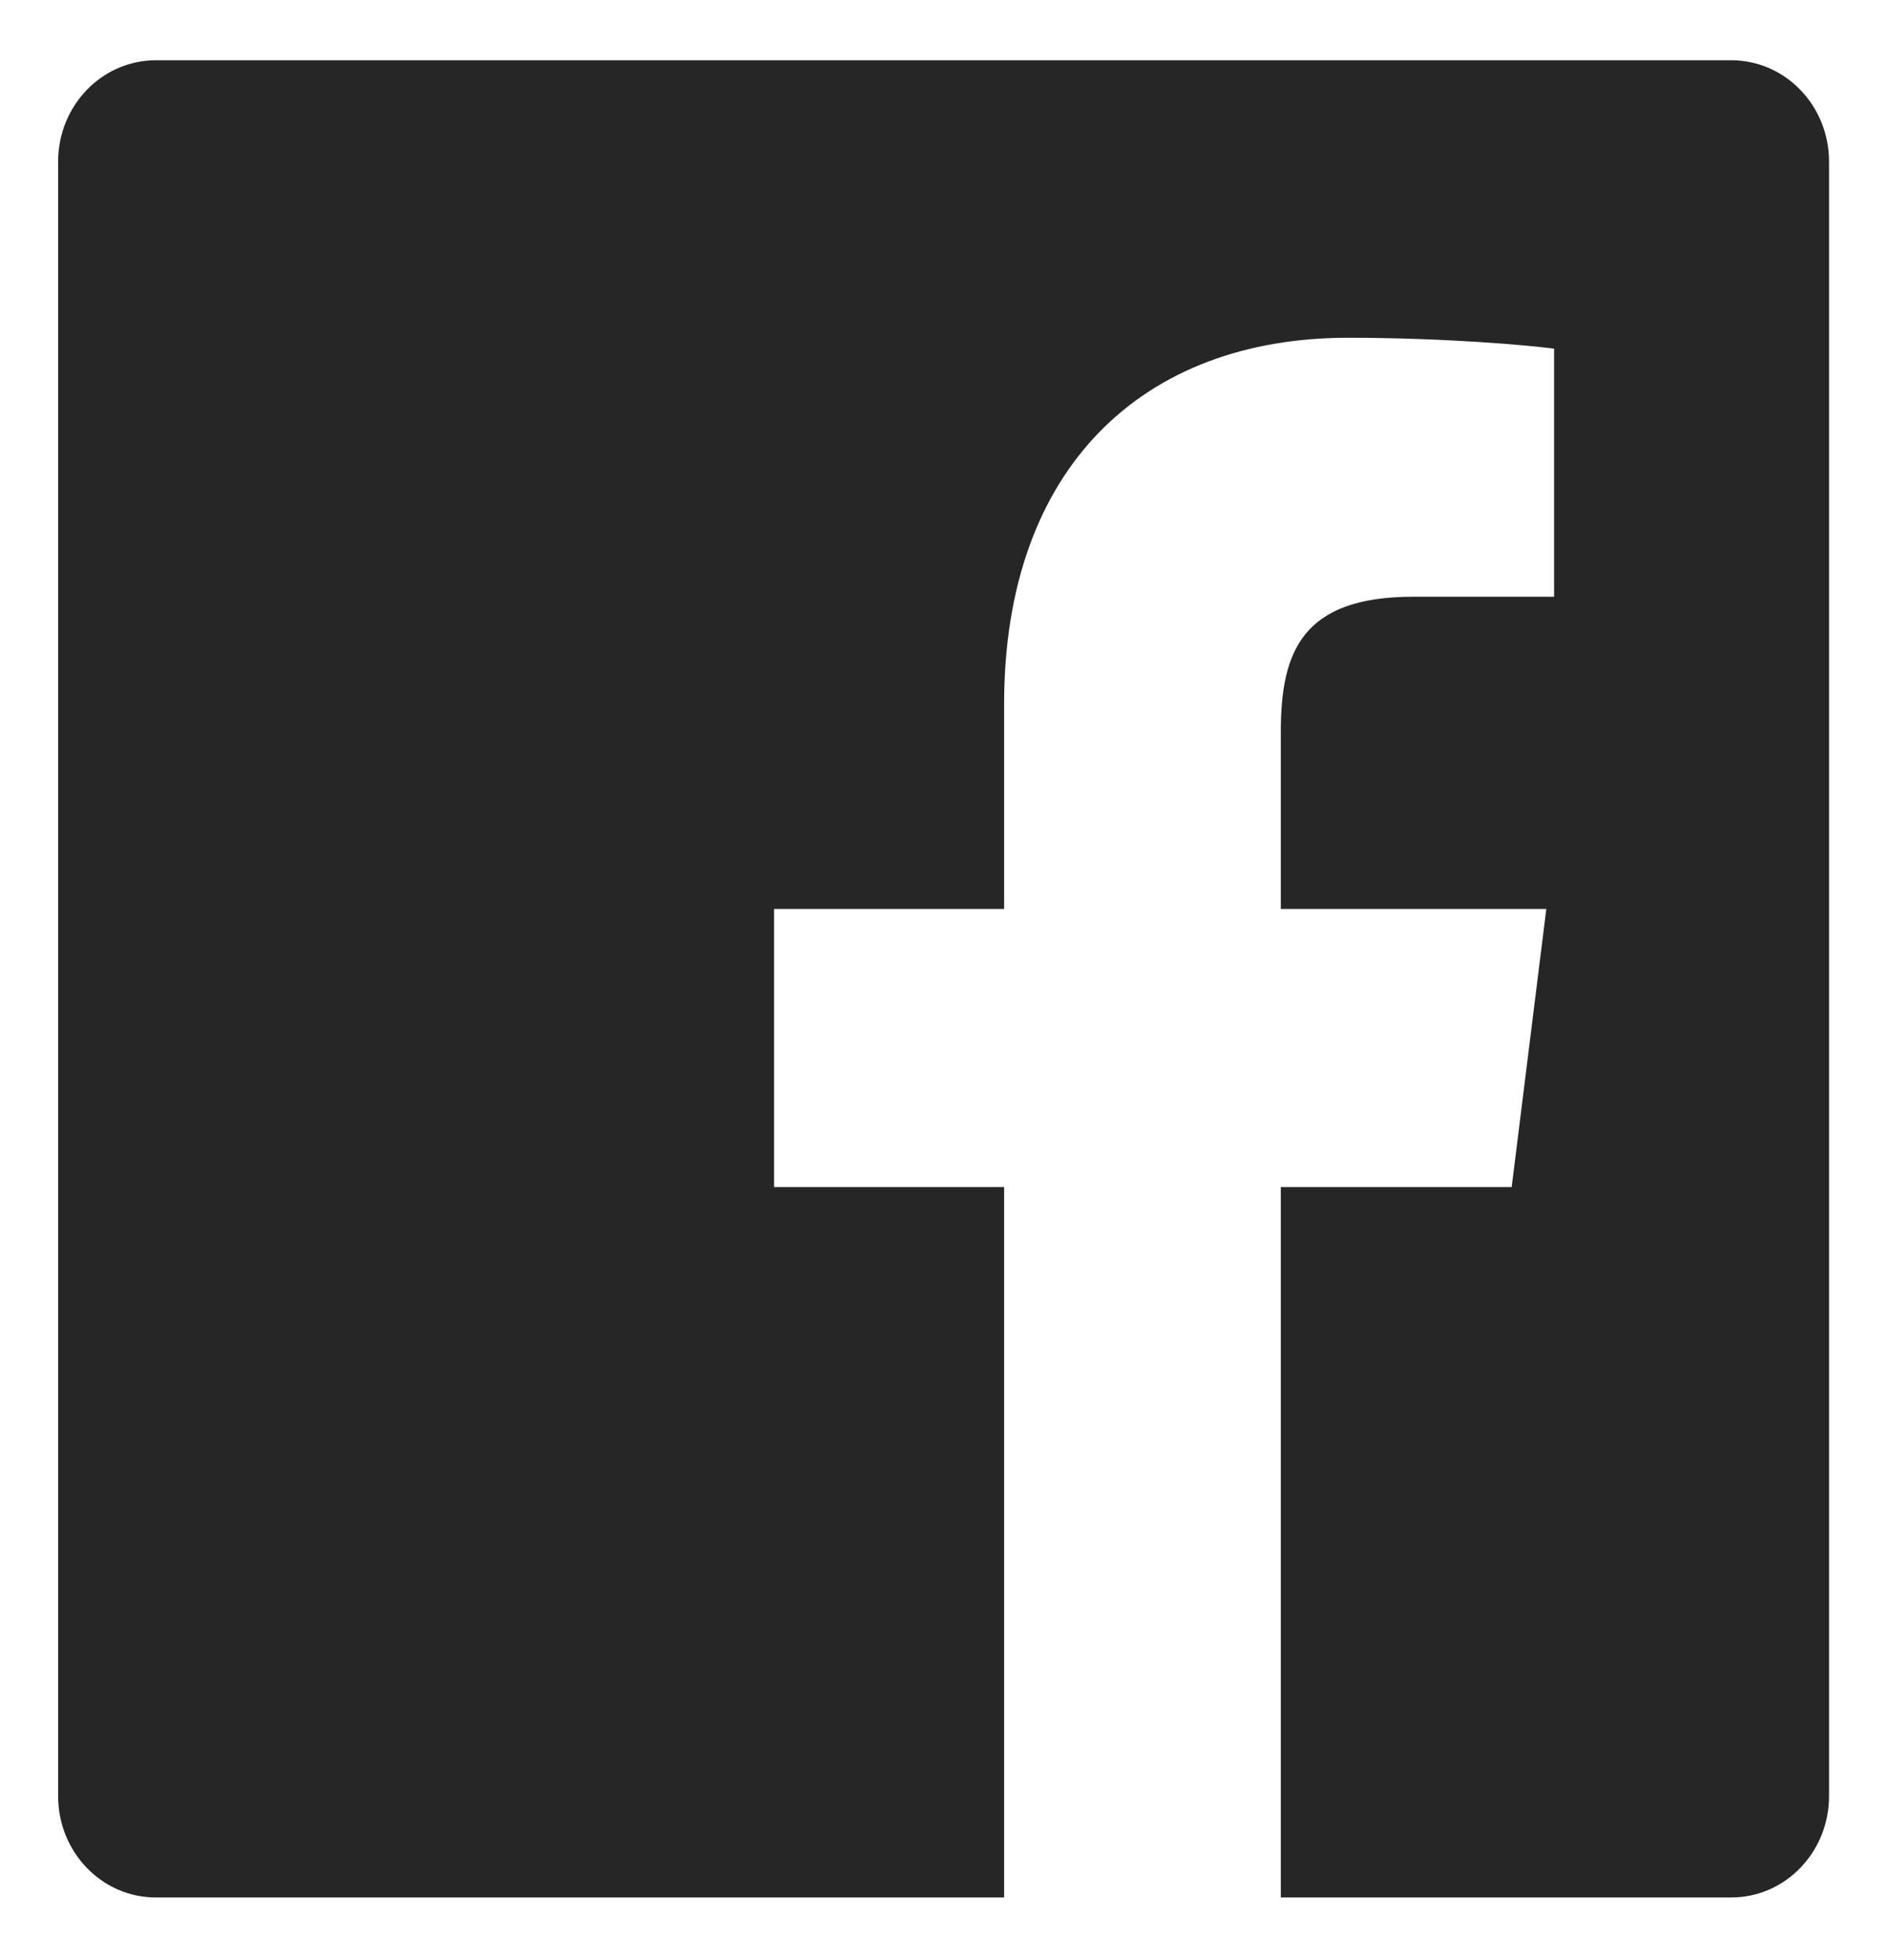 <svg width="27" height="28" viewBox="0 0 27 28" fill="none" xmlns="http://www.w3.org/2000/svg">
<path d="M24.746 0.861H2.227C1.456 0.862 0.83 1.51 0.831 2.31V25.664C0.831 26.463 1.456 27.111 2.228 27.111H14.352V16.96H11.064V12.987H14.352V10.062C14.352 6.671 16.348 4.826 19.265 4.826C20.662 4.826 21.863 4.934 22.213 4.982V8.526H20.201C18.614 8.526 18.307 9.308 18.307 10.456V12.987H22.102L21.607 16.96H18.307V27.111H24.746C25.517 27.111 26.143 26.463 26.143 25.663C26.143 25.663 26.143 25.663 26.143 25.662V2.309C26.143 1.509 25.517 0.861 24.746 0.861Z" fill="black" fill-opacity="0.85"/>
</svg>
